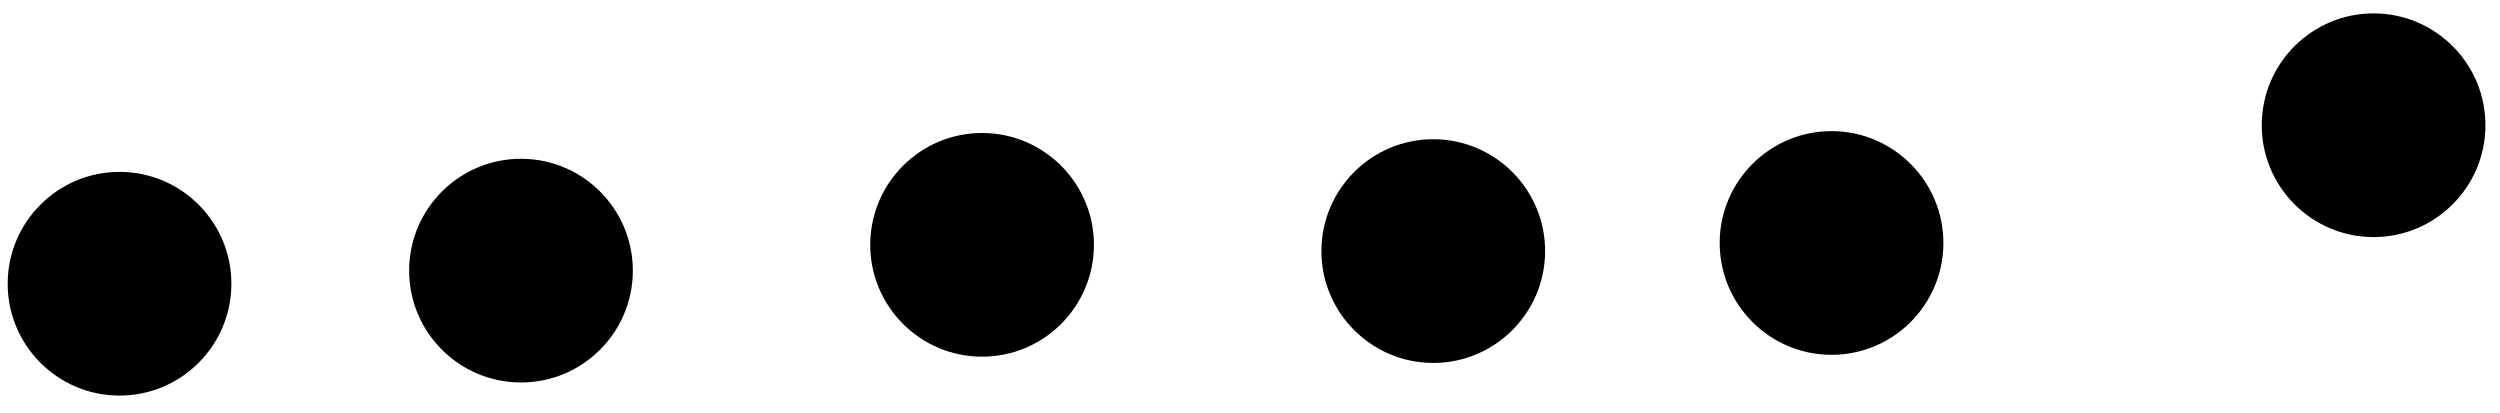 <?xml version="1.0" encoding="UTF-8" standalone="no"?><!DOCTYPE svg PUBLIC "-//W3C//DTD SVG 1.1//EN" "http://www.w3.org/Graphics/SVG/1.1/DTD/svg11.dtd"><svg width="100%" height="100%" viewBox="0 0 509 84" version="1.1" xmlns="http://www.w3.org/2000/svg" xmlns:xlink="http://www.w3.org/1999/xlink" xml:space="preserve" xmlns:serif="http://www.serif.com/" style="fill-rule:evenodd;clip-rule:evenodd;stroke-linejoin:round;stroke-miterlimit:2;"><g id="ドア扉チョコチップ3"><path d="M460.492,25.369c0.072,-12.568 10.334,-22.714 22.902,-22.643c12.568,0.072 22.714,10.334 22.643,22.902c-0.072,12.568 -10.333,22.714 -22.902,22.643c-12.568,-0.072 -22.714,-10.333 -22.643,-22.902Z"/><path d="M350.128,49.34c0.072,-12.568 10.333,-22.714 22.902,-22.643c12.568,0.072 22.714,10.334 22.643,22.902c-0.072,12.568 -10.334,22.714 -22.902,22.643c-12.568,-0.071 -22.714,-10.333 -22.643,-22.902Z"/><path d="M269.04,50.991c0.071,-12.568 10.333,-22.714 22.901,-22.643c12.569,0.072 22.714,10.334 22.643,22.902c-0.071,12.568 -10.333,22.714 -22.901,22.643c-12.569,-0.072 -22.715,-10.333 -22.643,-22.902Z"/><path d="M177.179,49.717c0.072,-12.568 10.333,-22.714 22.902,-22.642c12.568,0.071 22.714,10.333 22.643,22.901c-0.072,12.568 -10.334,22.714 -22.902,22.643c-12.568,-0.071 -22.714,-10.333 -22.643,-22.902Z"/><path d="M83.302,54.971c0.071,-12.569 10.333,-22.715 22.901,-22.643c12.569,0.071 22.715,10.333 22.643,22.901c-0.071,12.569 -10.333,22.715 -22.901,22.643c-12.569,-0.071 -22.715,-10.333 -22.643,-22.901Z"/><path d="M1.565,57.64c0.071,-12.568 10.333,-22.714 22.901,-22.643c12.569,0.072 22.715,10.334 22.643,22.902c-0.071,12.568 -10.333,22.714 -22.901,22.643c-12.569,-0.071 -22.715,-10.333 -22.643,-22.902Z"/></g></svg>